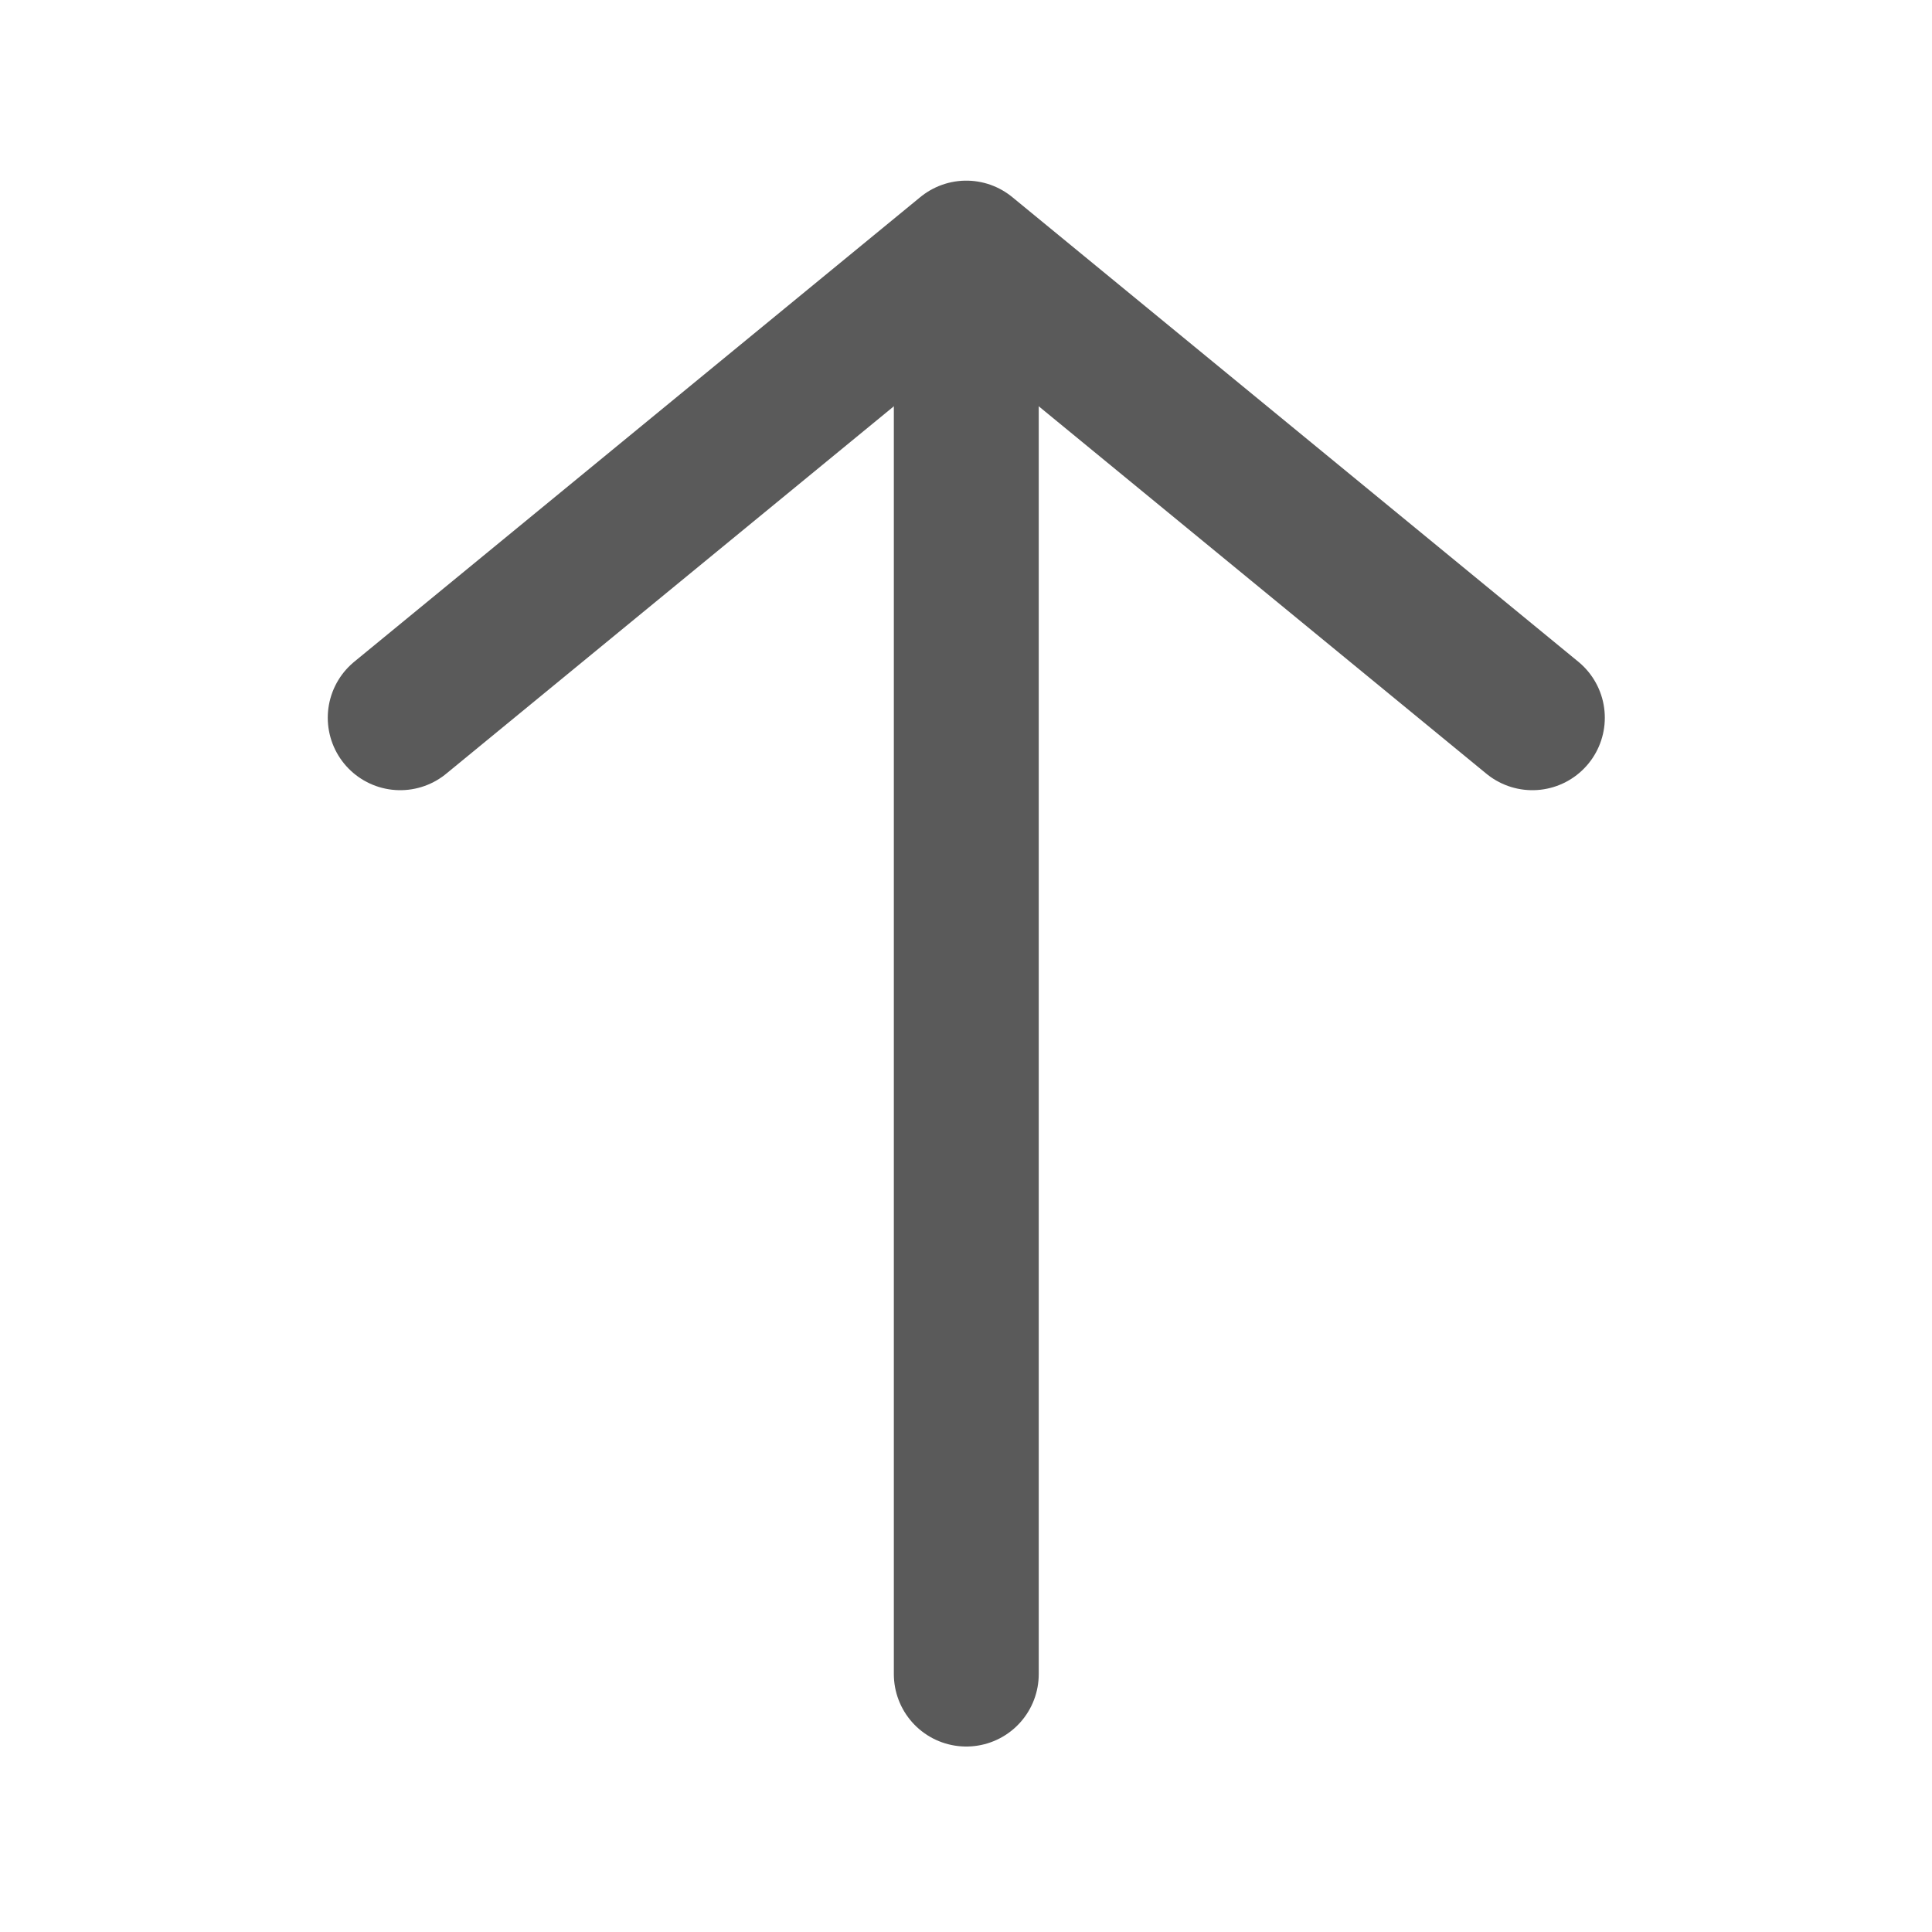 <?xml version="1.0" encoding="UTF-8"?>
<svg version="1.1" viewBox="0 0 200 200" xmlns="http://www.w3.org/2000/svg">
 <g transform="translate(0,-97)">
  <g transform="translate(8.13 -6.7)" fill="none" stroke="#5a5a5a" stroke-linecap="round" stroke-width="15">
   <path d="m33.3 178 58.6-48.1 58.6 48.1" stroke-linejoin="round"/>
   <path d="m91.9 130v147"/>
  </g>
 </g>
</svg>
